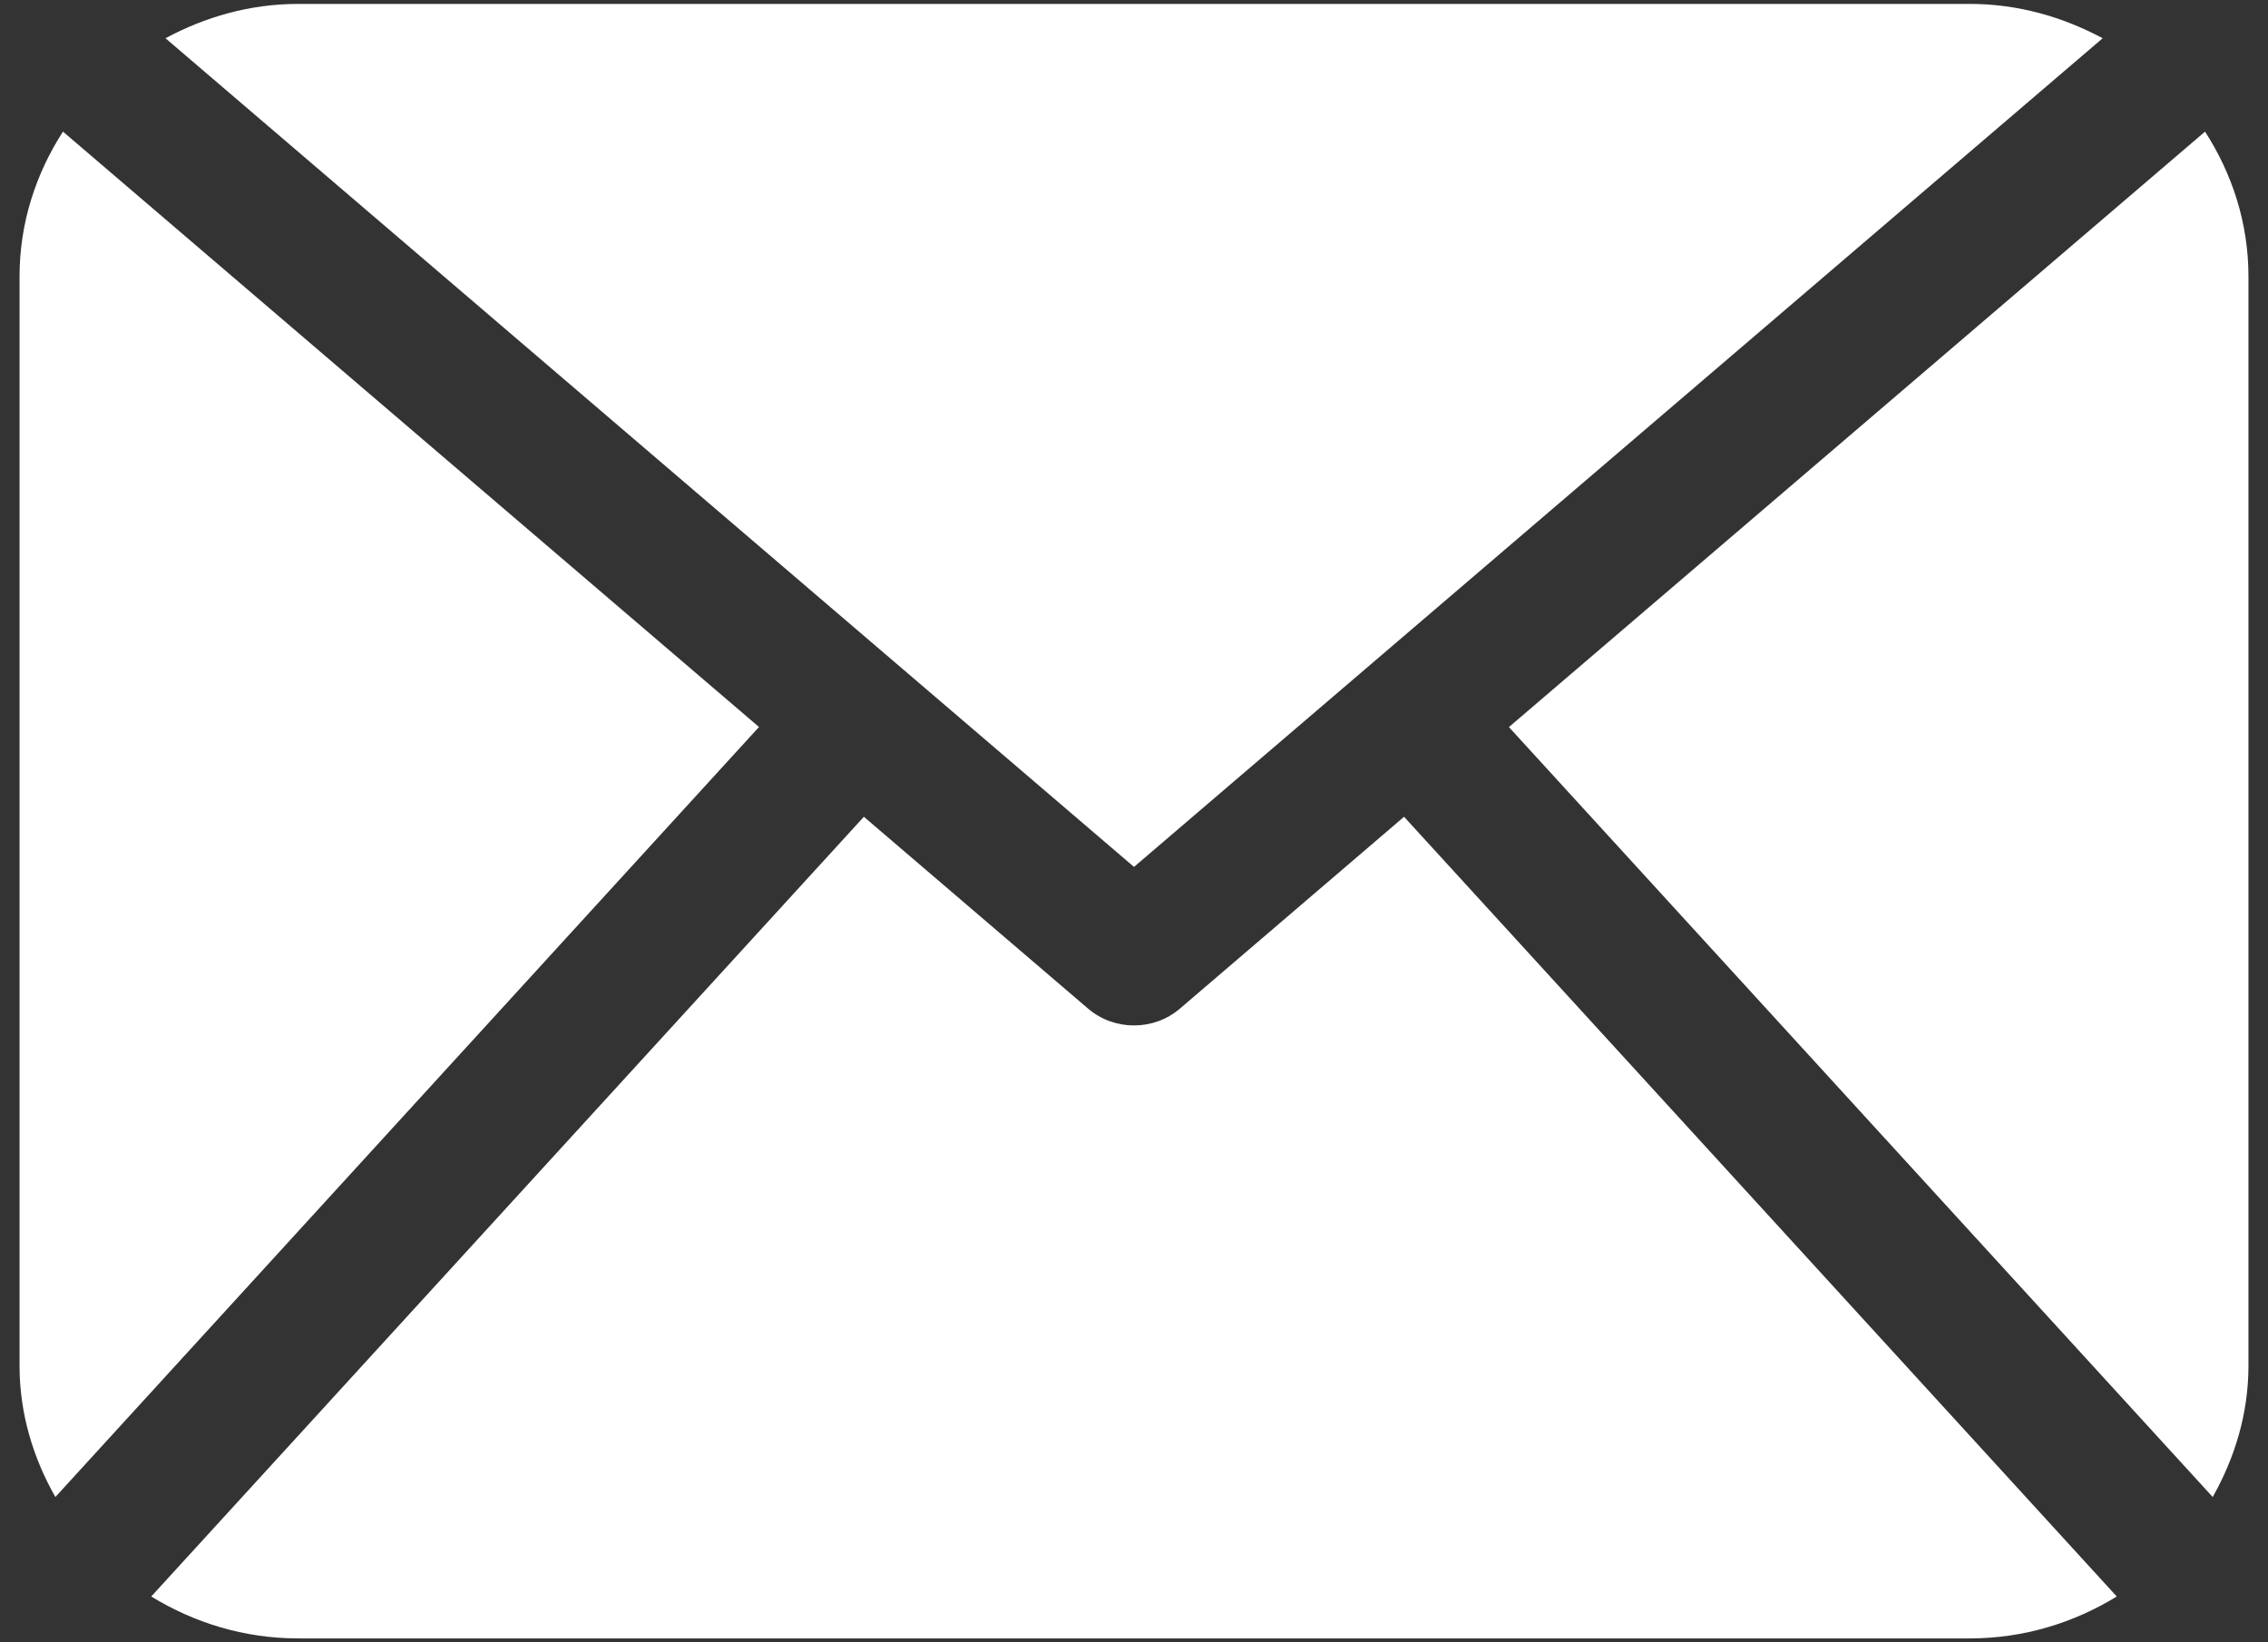 <svg width="29" height="21" viewBox="0 0 29 21" fill="none" xmlns="http://www.w3.org/2000/svg">
<rect x="0" y="0" width="29" height="21" fill="#333333" stroke="none"/>
<path d="M28.75 17.466C28.75 18.077 28.574 18.644 28.293 19.142L19.294 9.297L28.195 1.683C28.541 2.22 28.75 2.851 28.75 3.533V17.466ZM14.5 11.085L26.886 0.489C26.377 0.217 25.805 0.05 25.188 0.05H3.812C3.194 0.05 2.622 0.217 2.116 0.489L14.5 11.085ZM17.953 10.444L15.086 12.898C14.918 13.041 14.71 13.112 14.5 13.112C14.29 13.112 14.082 13.041 13.914 12.898L11.046 10.444L1.934 20.414C2.48 20.749 3.12 20.95 3.812 20.95H25.188C25.88 20.95 26.52 20.749 27.066 20.414L17.953 10.444ZM0.805 1.683C0.459 2.22 0.25 2.851 0.25 3.533V17.466C0.25 18.077 0.425 18.644 0.708 19.142L9.705 9.296L0.805 1.683Z" fill="white"/>
</svg>
